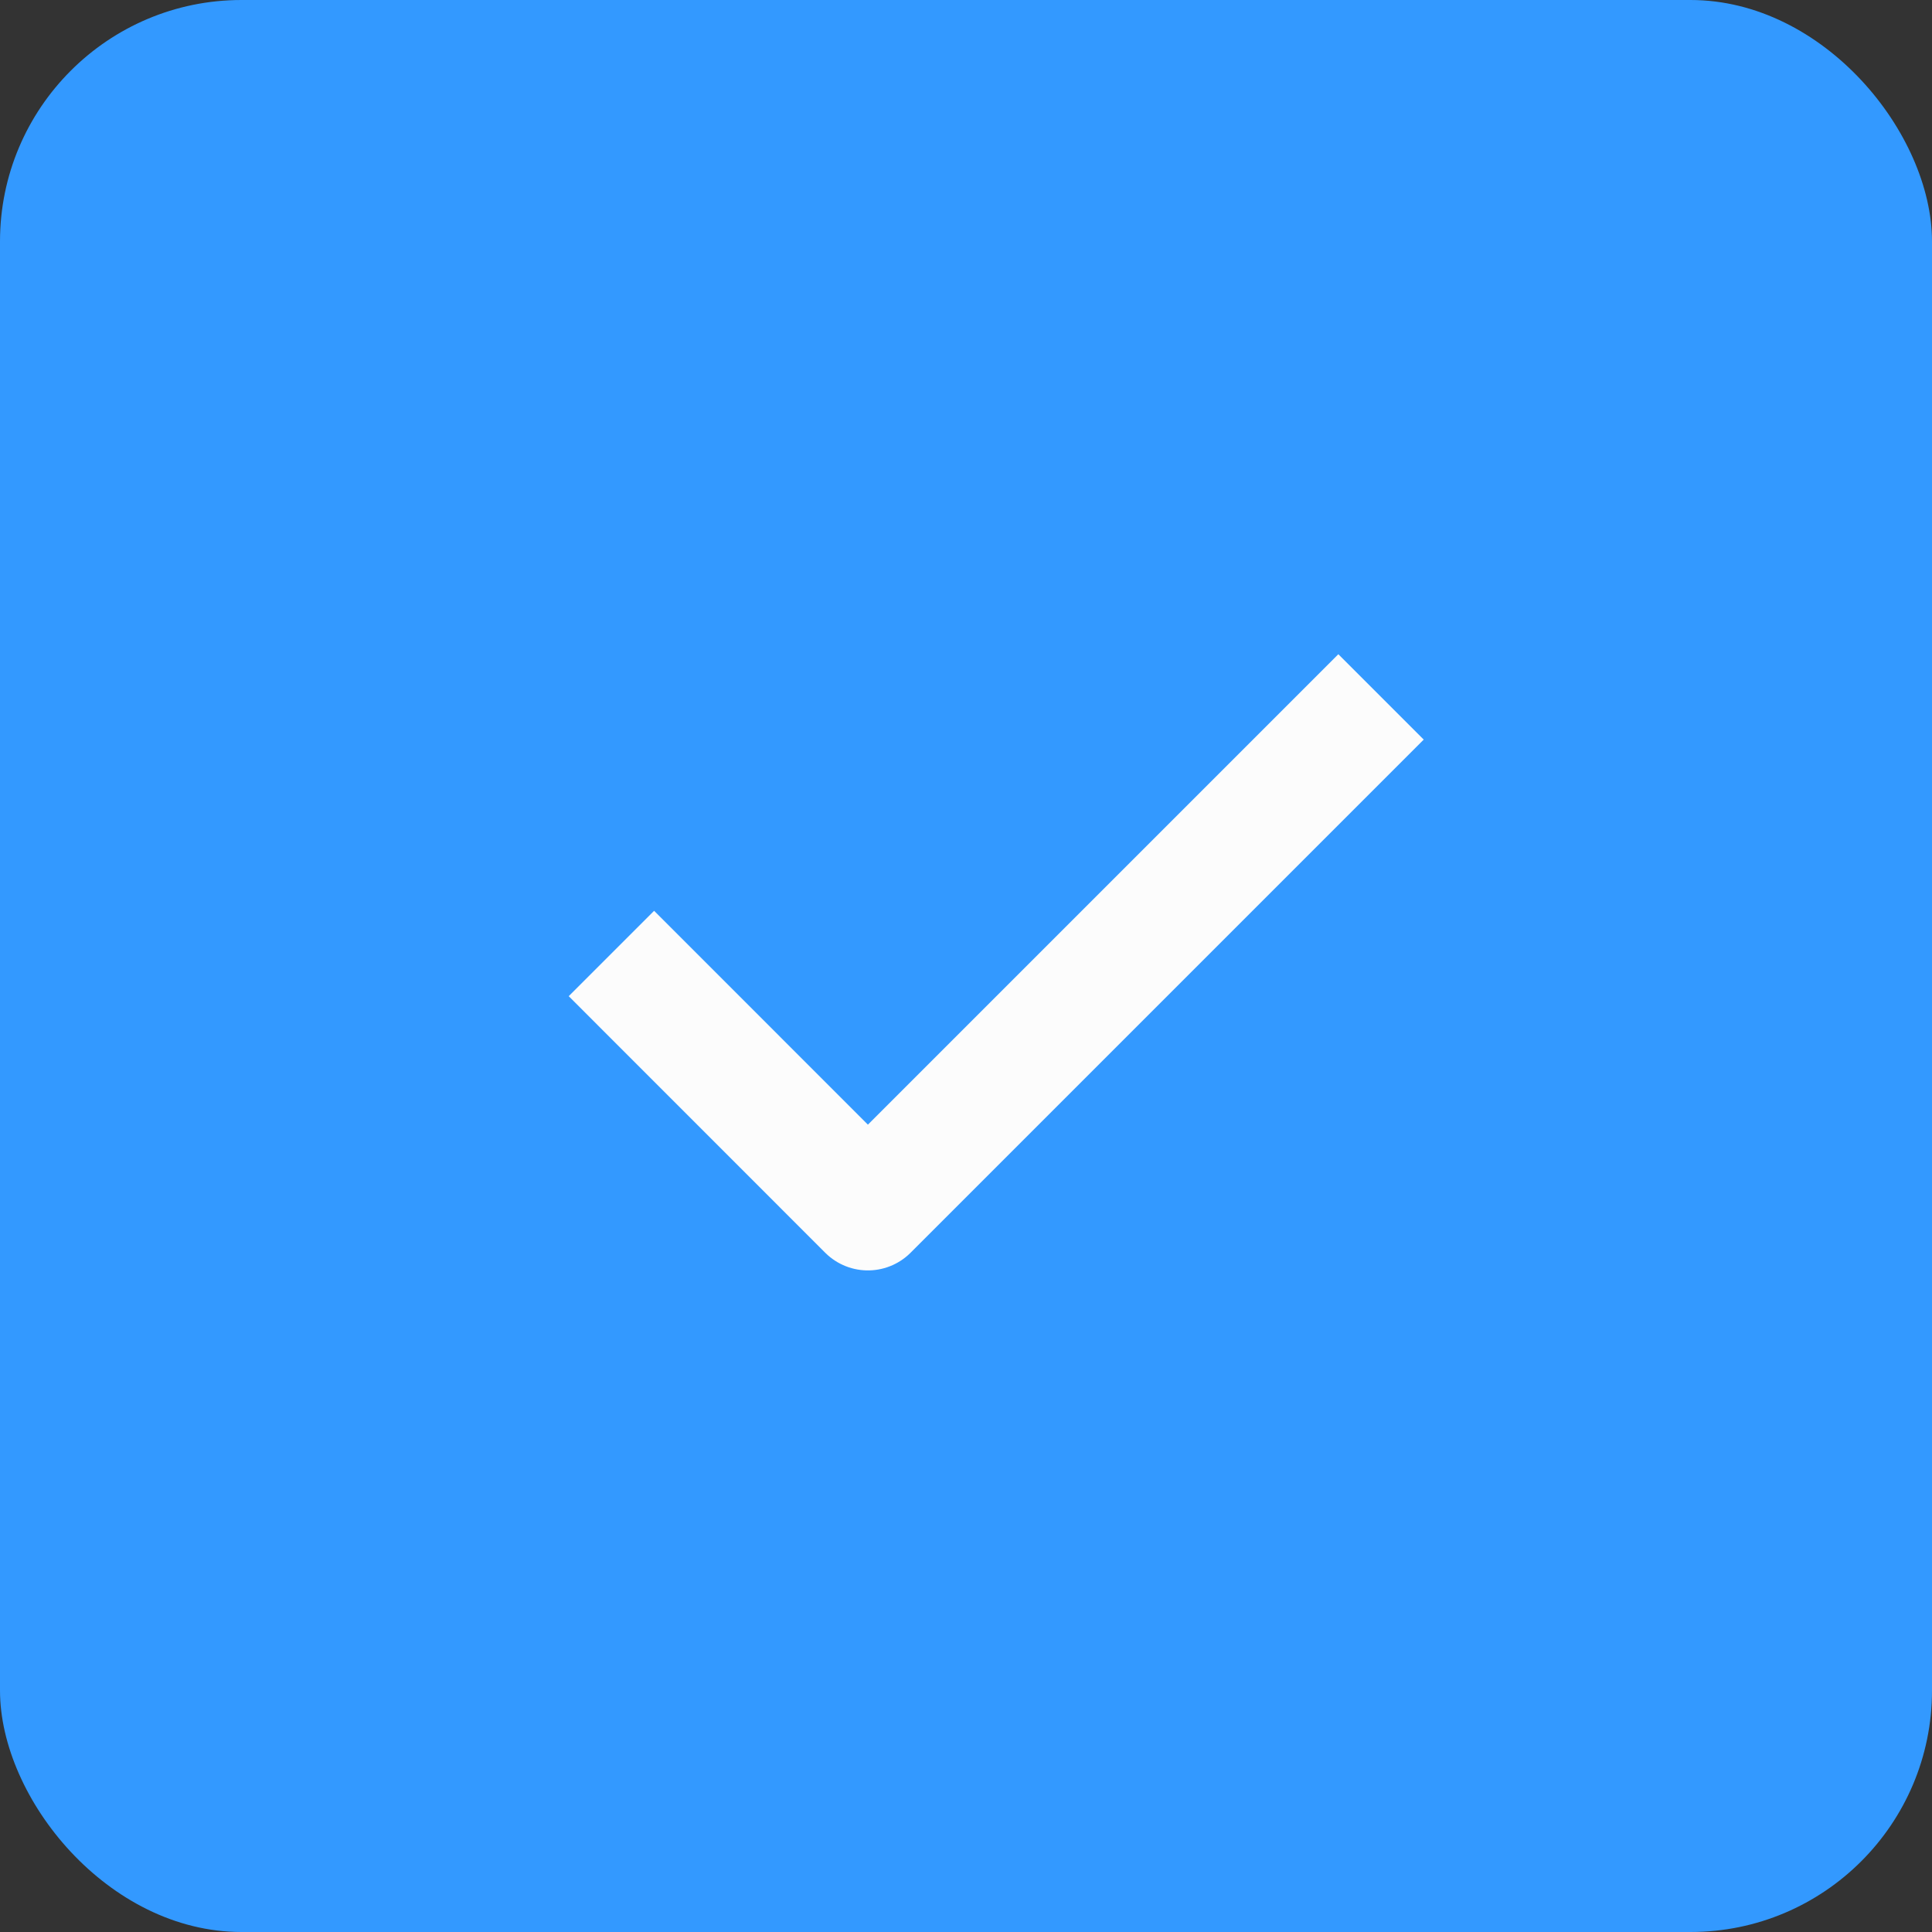 <svg width="32" height="32" viewBox="0 0 32 32" fill="none" xmlns="http://www.w3.org/2000/svg">
<rect x="0" y="0" width="32" height="32" fill="#333333" stroke="none"/>
<rect width="32" height="32" rx="4" fill="#3399FF"/>
<path d="M22.167 12.25L14.375 20.042L10.834 16.5" stroke="#FCFCFC" stroke-width="2" stroke-linecap="square" stroke-linejoin="round"/>
</svg>
